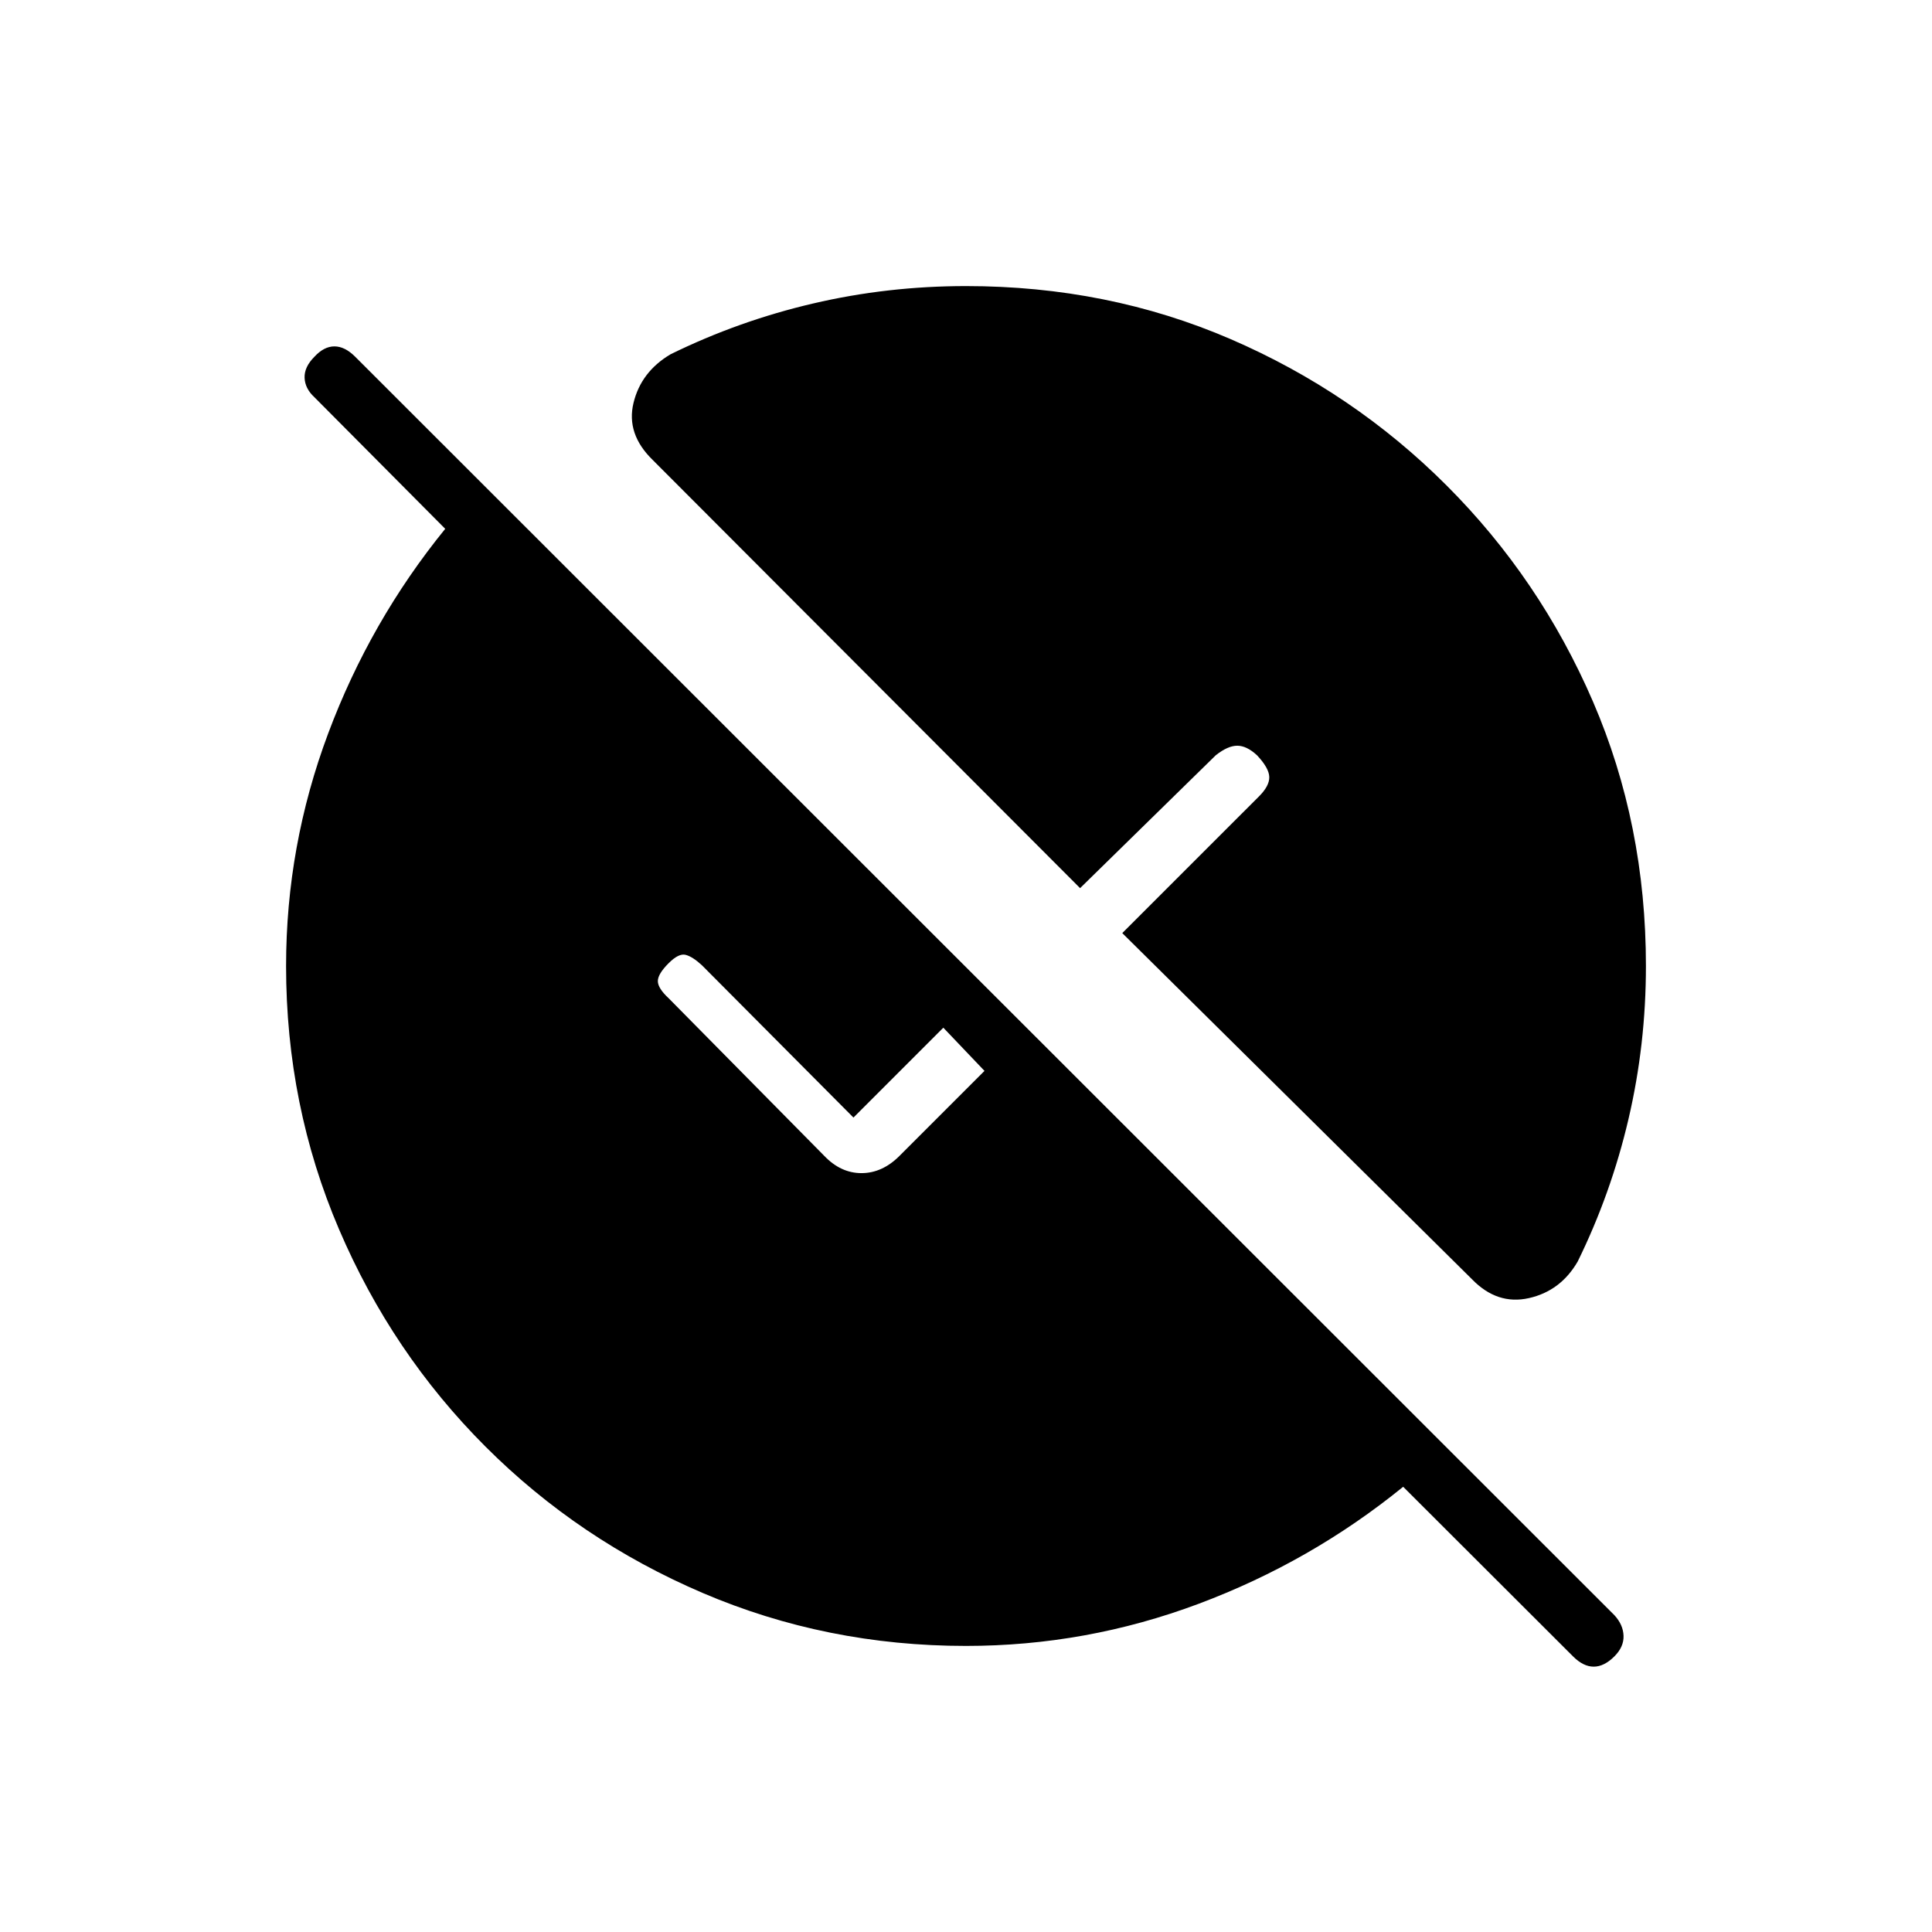 <svg xmlns="http://www.w3.org/2000/svg" height="20" viewBox="0 -960 960 960" width="20"><path d="M480-142.15q-69.31 0-130.83-26.31-61.52-26.31-107.96-72.75-46.44-46.44-72.75-107.96-26.31-61.52-26.31-130.83 0-59.69 20.91-115.54 20.9-55.84 58.17-101.69l-64.96-65.35q-4.73-4.34-4.92-9.71-.2-5.36 4.92-10.48 4.73-5.11 9.9-5.11 5.18 0 10.29 5.11l625.73 625.35q4.35 4.73 4.54 10.23.19 5.5-4.54 10.23-5.11 5.11-10.29 5.11-5.17 0-10.28-5.11l-84.39-84.27q-45.85 37.27-101.69 58.17-55.85 20.91-115.54 20.91Zm144.58-442.58q-5.12-4.73-9.79-4.73-4.67 0-10.67 4.73l-67.43 66.04-212.34-212.73q-13.31-12.93-9.56-28.39t18.4-24.15q33.77-16.58 70.79-25.23 37.02-8.66 76.02-8.66 70.42 0 131.38 26.31 60.97 26.31 107.41 72.75t72.75 107.41q26.31 60.96 26.31 131.38 0 39-8.66 76.02-8.65 37.02-25.23 70.79-8.46 14.65-24.23 18.21-15.77 3.56-28.31-9.37l-173.77-172 67.93-67.92q5.23-5.23 5.11-9.65-.11-4.43-6.11-10.81ZM332.27-463.96l77.31 78.31q8.19 8.57 18.5 8.57 10.3 0 18.88-8.57l42.23-42.23-20.46-21.47-44.65 44.66-75.35-75.73q-4.61-4.23-8.04-5.12-3.42-.88-8.42 4.12-5.39 5.38-5.39 8.92t5.39 8.54Z"/></svg>